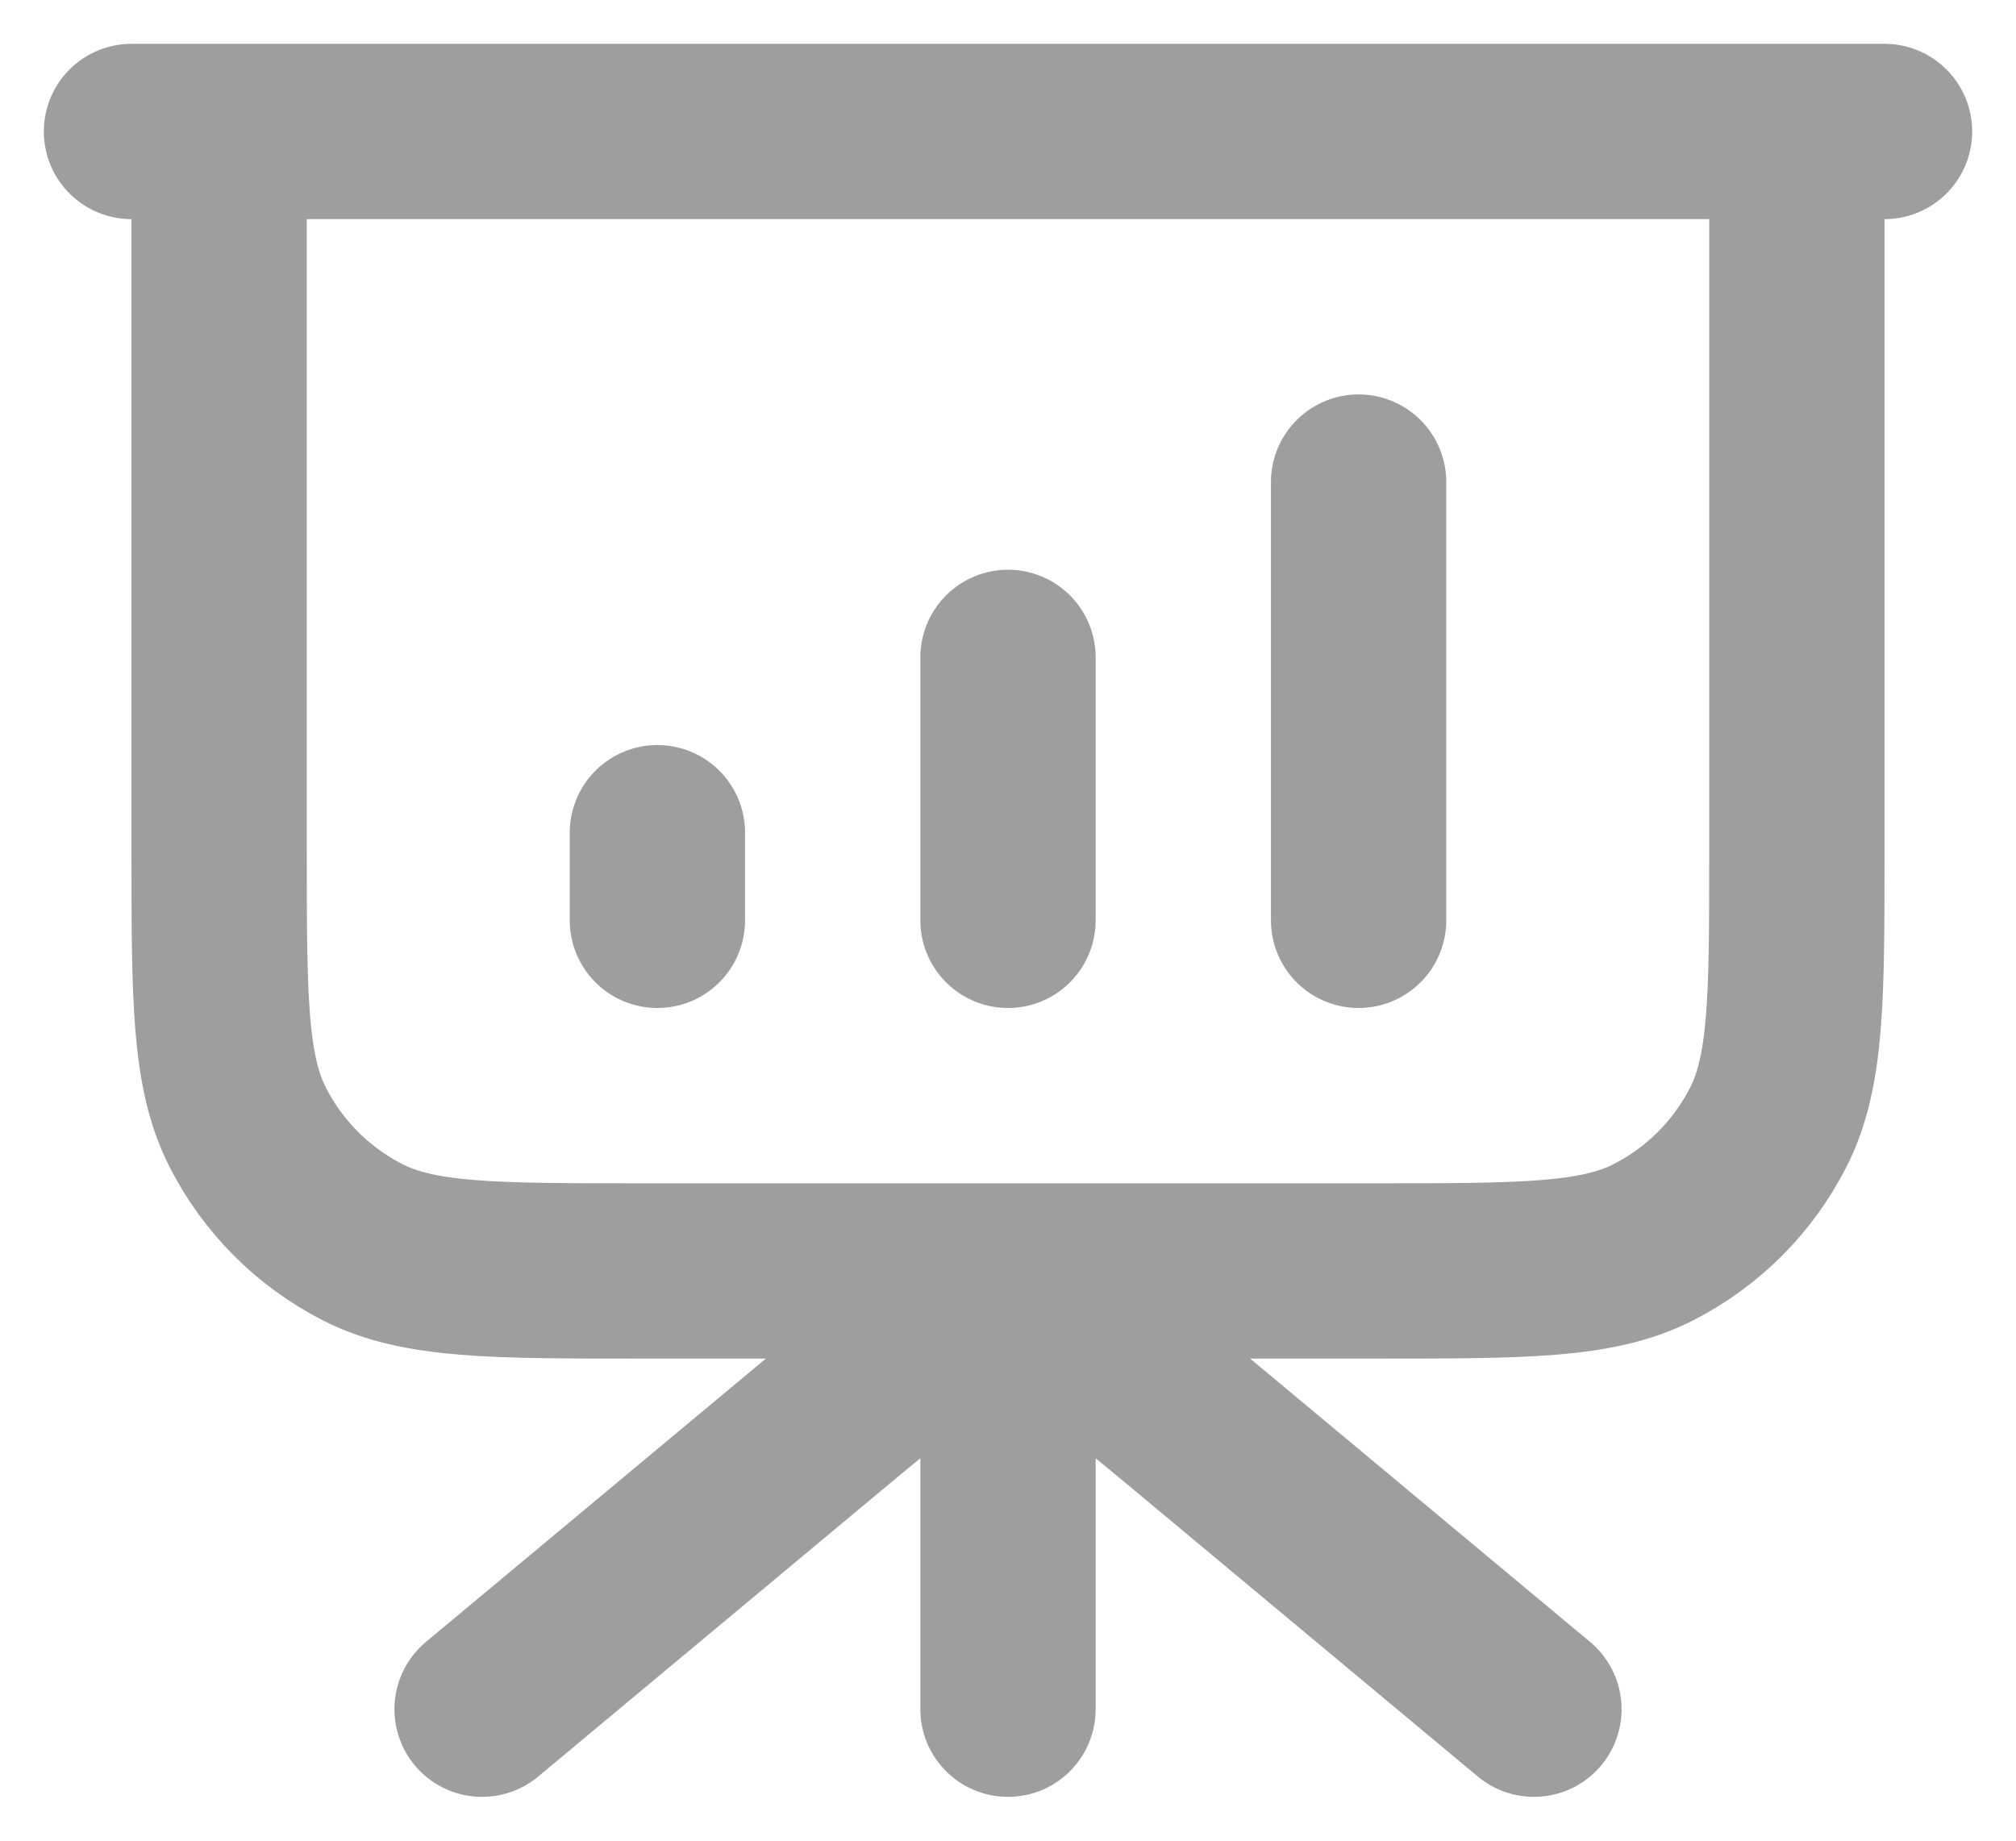 <svg width="23" height="21" viewBox="0 0 23 21" fill="none" xmlns="http://www.w3.org/2000/svg">
<path d="M11.5 14.5V19.5M17.5 19.5L13.549 16.207C12.82 15.6 12.455 15.296 12.049 15.18C11.69 15.078 11.31 15.078 10.951 15.18C10.545 15.296 10.18 15.6 9.451 16.207L5.5 19.5M7.5 9.5V10.5M11.5 7.5V10.5M15.5 5.5V10.5M21.5 1.5H1.5M2.5 1.5H20.5V9.7C20.5 11.38 20.5 12.22 20.173 12.862C19.885 13.427 19.427 13.885 18.862 14.173C18.22 14.5 17.38 14.5 15.7 14.5H7.3C5.62 14.5 4.78 14.5 4.138 14.173C3.574 13.885 3.115 13.427 2.827 12.862C2.5 12.22 2.5 11.38 2.5 9.7V1.5Z" stroke="#9E9E9E" stroke-width="2" stroke-linecap="round" stroke-linejoin="round"/>
</svg>
